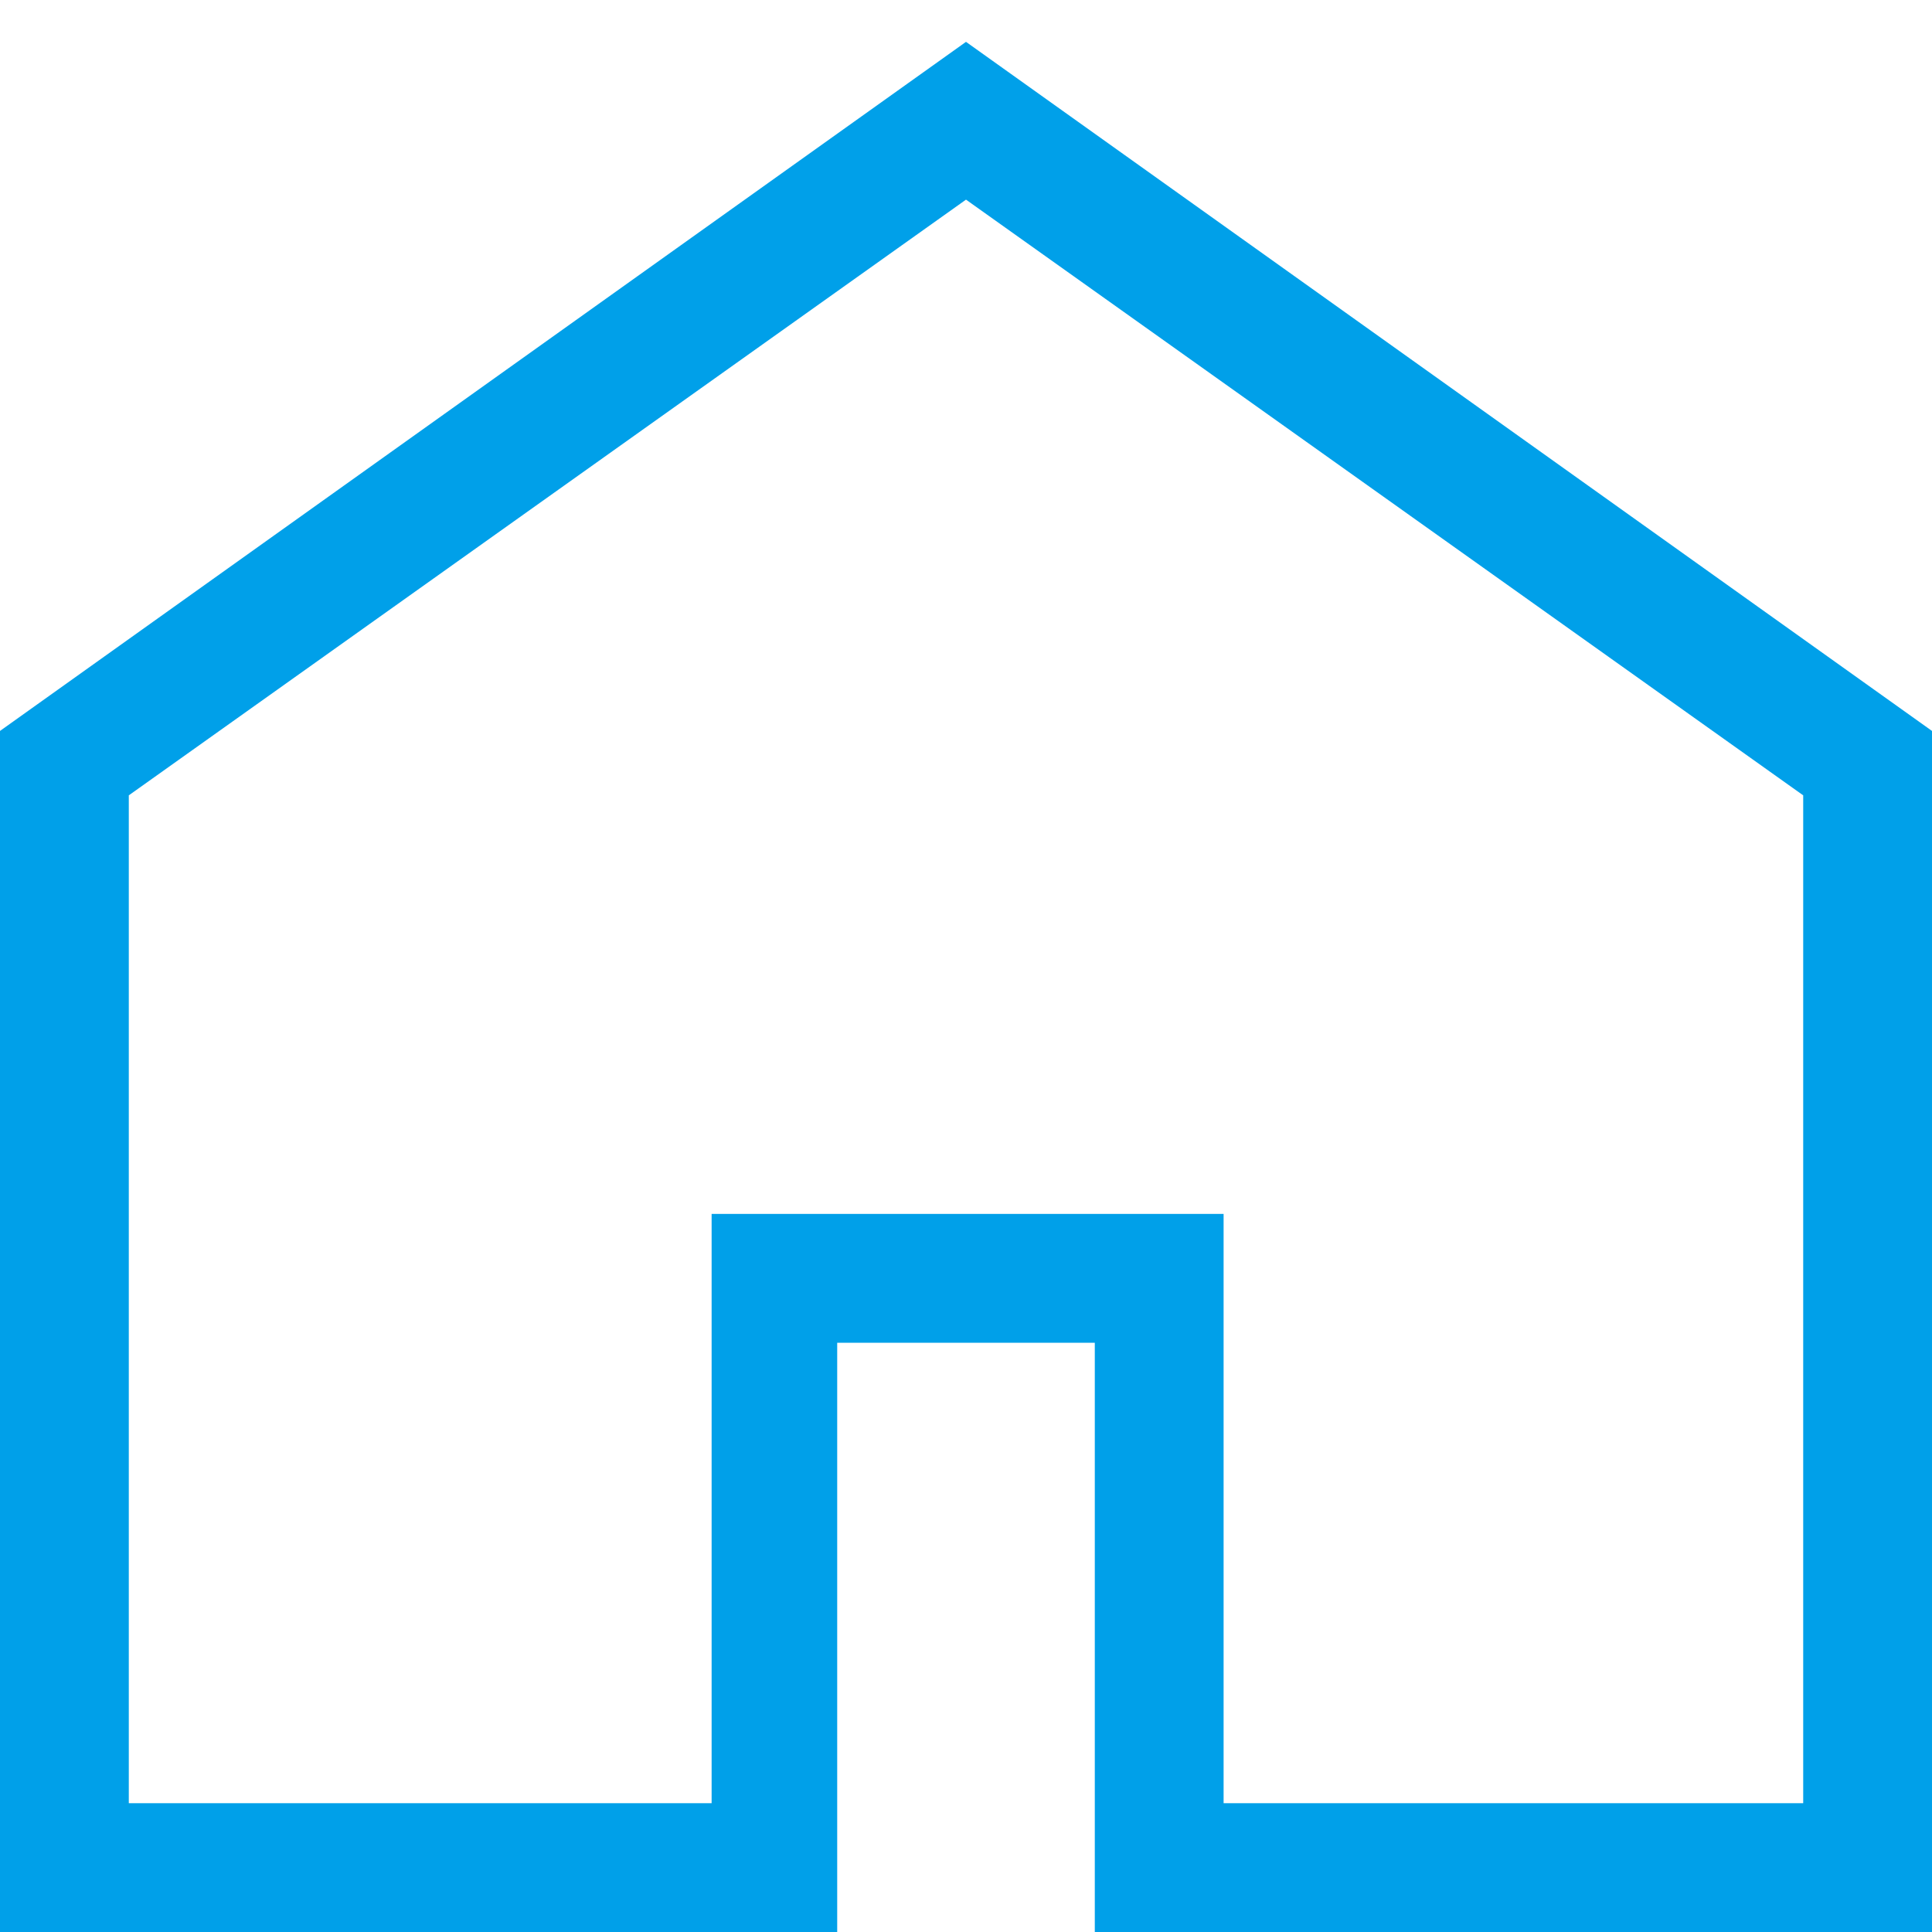 <?xml version="1.0" encoding="utf-8"?>
<!-- Generator: Adobe Illustrator 20.1.0, SVG Export Plug-In . SVG Version: 6.00 Build 0)  -->
<svg version="1.1" id="レイヤー_1" xmlns="http://www.w3.org/2000/svg" xmlns:xlink="http://www.w3.org/1999/xlink" x="0px"
	 y="0px" viewBox="0 0 60 60" style="enable-background:new 0 0 60 60;" xml:space="preserve">
<style type="text/css">
	.st0{display:none;}
	.st1{display:inline;}
	.st2{fill:#00A0EA;}
	.st3{fill:#00A0E9;}
	.st4{fill:#FFFFFF;}
	.st5{display:inline;fill:#008CFF;}
	.st6{display:inline;fill:#FF0000;}
	.st7{display:inline;fill:#F7F7F7;}
</style>
<g id="印刷青" class="st0">
	<g class="st1">
		<rect y="57" class="st2" width="60" height="3"/>
		<path class="st2" d="M51.5,60h-43V15.2h43V60z M11.5,57h37V18.2h-37V57z"/>
		<rect x="28.5" y="8.1" class="st3" width="3" height="20"/>
		<polygon class="st3" points="38.7,8.8 30,0.1 21.3,8.8 		"/>
	</g>
</g>
<g id="レイヤー_2" class="st0">
	<g class="st1">
		<path class="st4" d="M37.2,23.4H60L41.7,37.1l7,21.9L30,45.5L11.3,59l7-21.9L0,23.4h22.8L30,1.1L37.2,23.4z"/>
	</g>
</g>
<g id="レイヤー_3" class="st0">
	<g class="st1">
		<path class="st4" d="M56.8,60c-0.4-14.5-12.2-26.2-26.9-26.2C15.3,33.8,3.5,45.5,3.1,60H56.8z"/>
		<rect x="27.9" y="0" class="st4" width="4.1" height="20.7"/>
		
			<rect x="42.1" y="12.4" transform="matrix(0.196 -0.981 0.981 0.196 28.183 63.247)" class="st4" width="21.1" height="4.1"/>
		<rect x="5.1" y="3.9" transform="matrix(0.981 -0.196 0.196 0.981 -2.698 1.683)" class="st4" width="4.1" height="21.1"/>
	</g>
</g>
<g id="レイヤー_4" class="st0">
	<path class="st5" d="M60,53.1H0L30.2,6.9L60,53.1z M3.9,50.9H56L30.2,10.8L3.9,50.9z"/>
</g>
<g id="レイヤー_5" class="st0">
	<path class="st6" d="M30,60C13.5,60,0,46.5,0,30S13.5,0,30,0s30,13.5,30,30S46.5,60,30,60z M30,2.5C14.8,2.5,2.5,14.8,2.5,30
		S14.8,57.5,30,57.5S57.5,45.2,57.5,30S45.2,2.5,30,2.5z"/>
</g>
<g id="レイヤー_6" class="st0">
	
		<rect x="-11.1" y="28.7" transform="matrix(0.707 -0.707 0.707 0.707 -12.391 30.014)" class="st7" width="82.3" height="2.6"/>
	
		<rect x="28.7" y="-11.1" transform="matrix(0.707 -0.707 0.707 0.707 -12.441 30.035)" class="st7" width="2.6" height="82.3"/>
</g>
<g id="レイヤー_7" class="st0">
	<g class="st1">
		<path class="st4" d="M40.7,58.2H4.9v-3.1h35.8c8.9,0,16.2-7.1,16.2-15.9v-4.4c0-8.7-7.2-15.9-16.2-15.9H4.9v-3.1h35.8
			c10.6,0,19.3,8.5,19.3,19v4.4C60,49.7,51.4,58.2,40.7,58.2z"/>
		<polygon class="st4" points="0,17.5 22.5,32.9 22.5,2 		"/>
	</g>
</g>
<g>
	<path class="st3" d="M60,60H34V41.7H26V60H0V22.7L30,1.3l30,21.4V60z M37.9,56H56V24.7L30,6.2L4,24.7V56h18.1V37.7h15.9V56z"/>
</g>
</svg>
